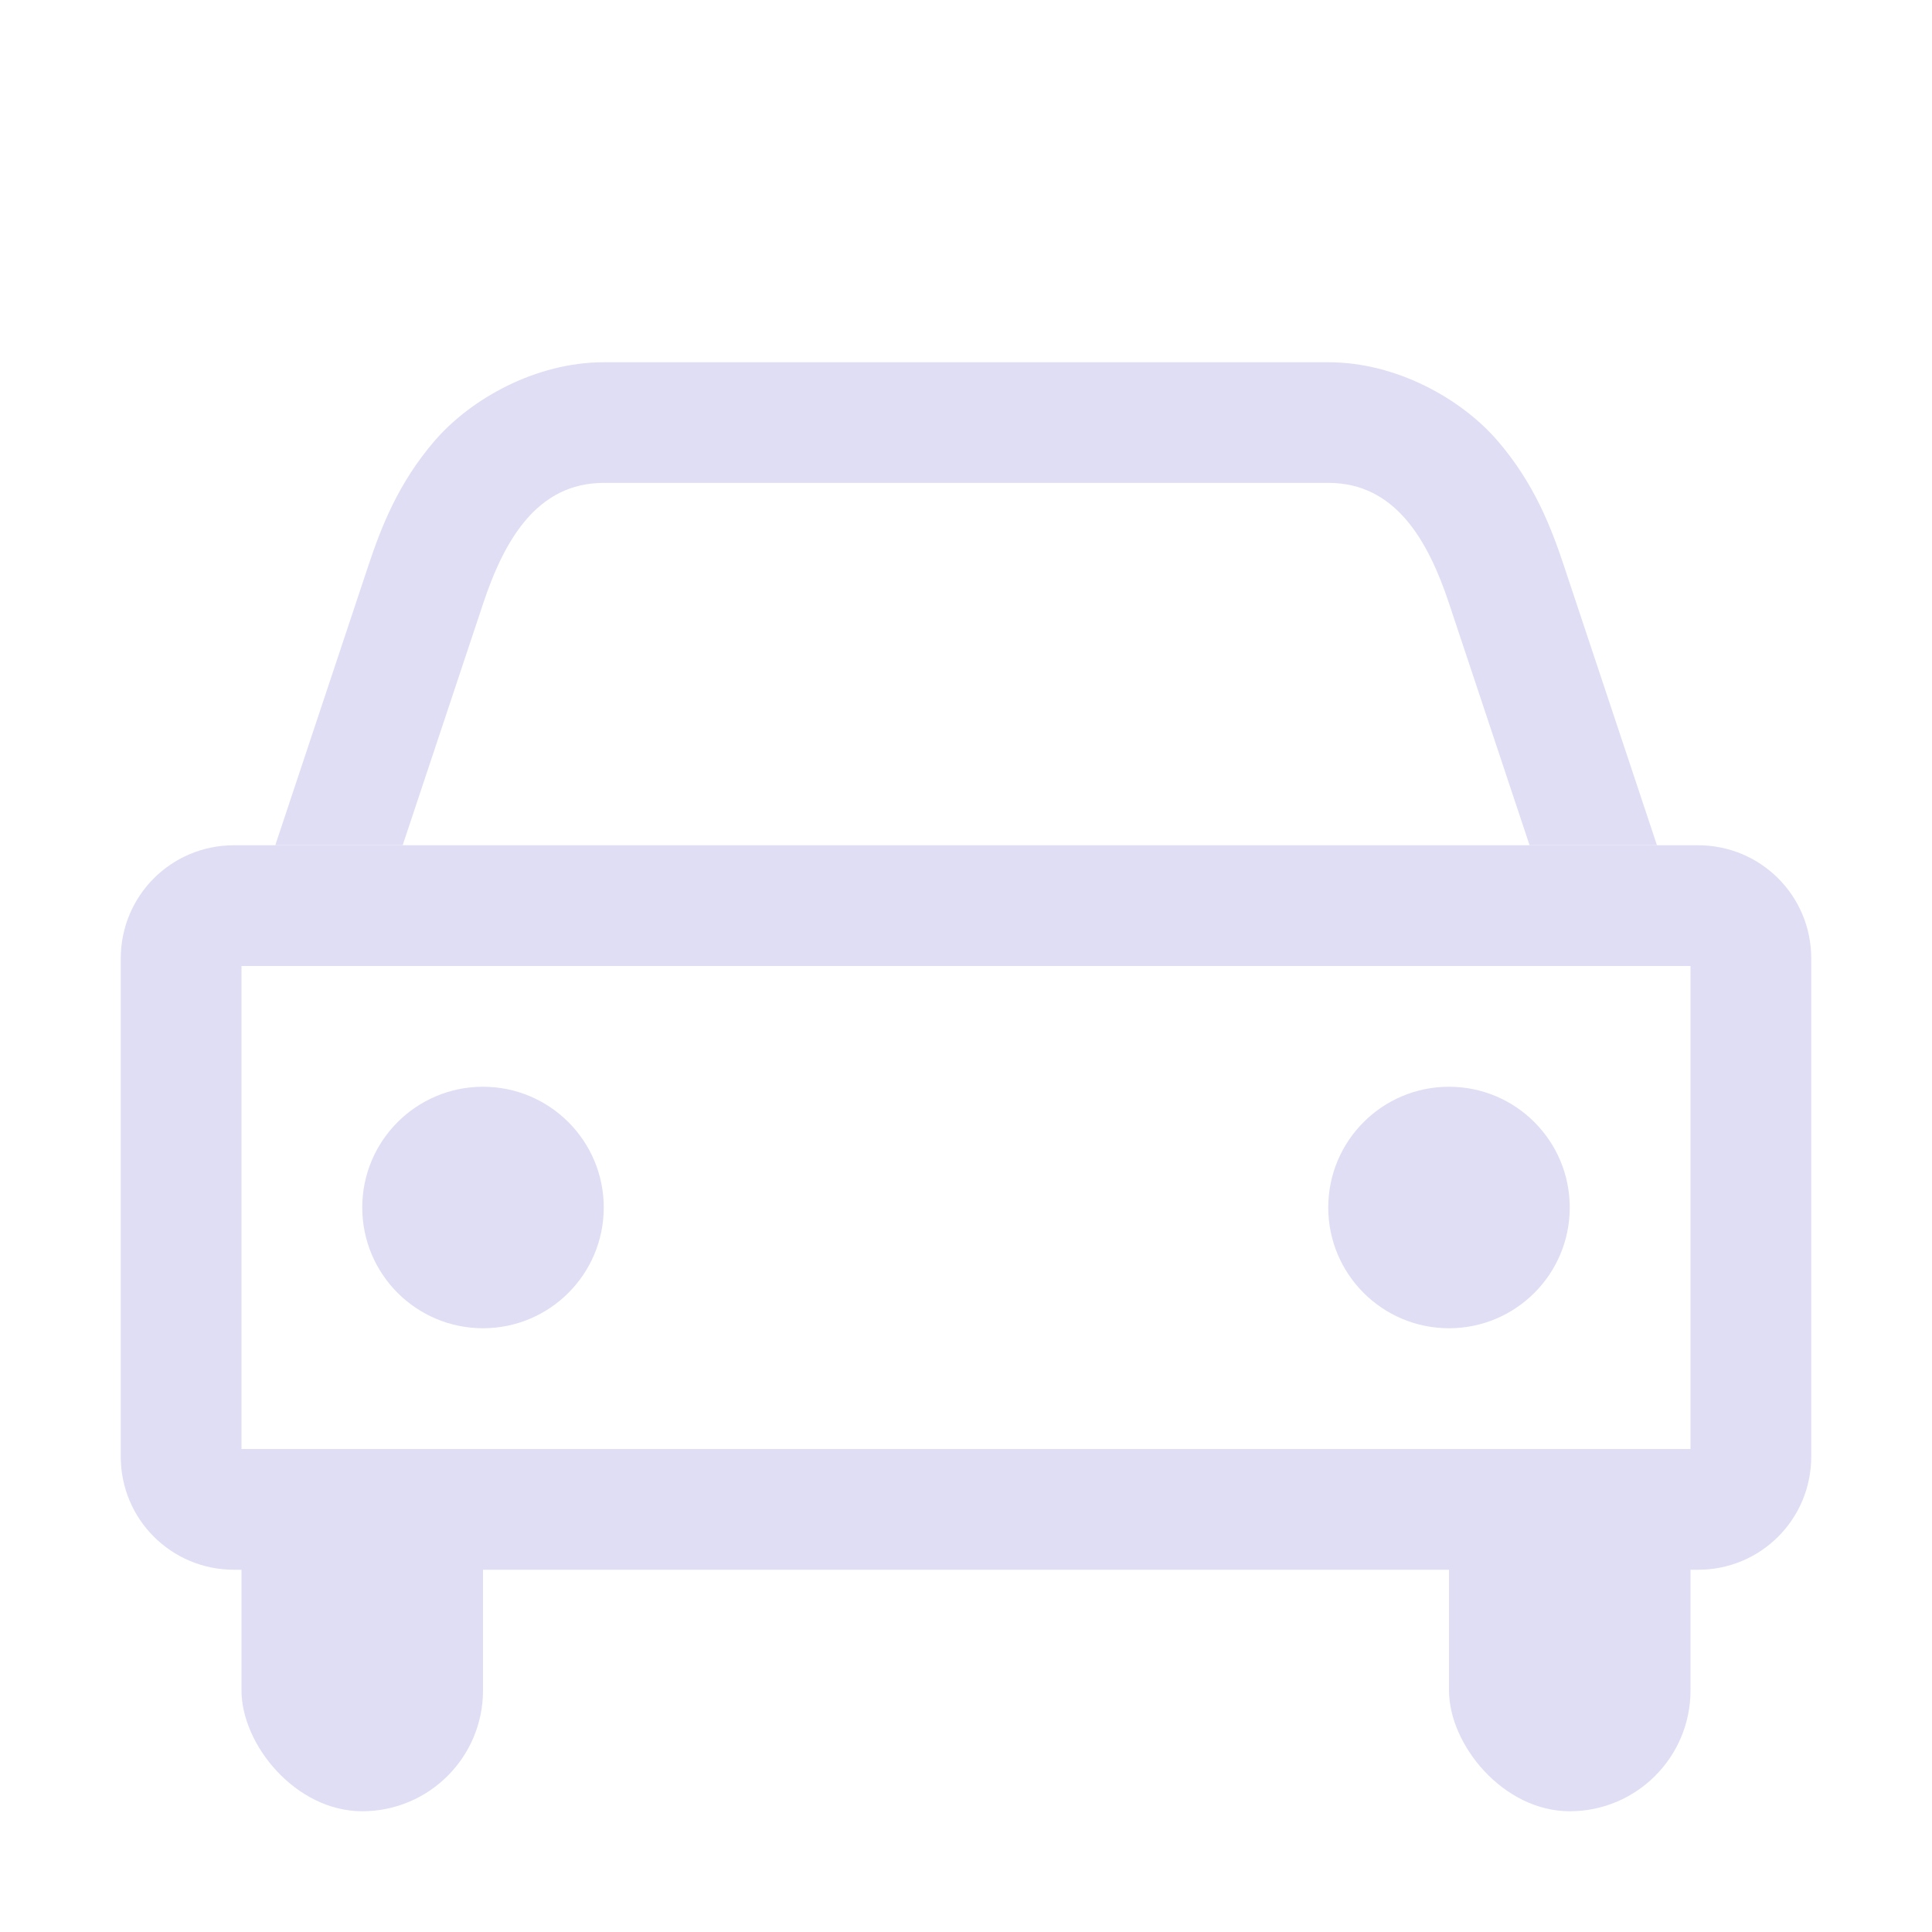 <svg version="1.1" viewBox="0 0 16 16" xmlns="http://www.w3.org/2000/svg">
 <style id="current-color-scheme" type="text/css">.ColorScheme-Text {
        color:#e0def4;
    }</style>
 <g class="ColorScheme-Text" fill="currentColor">
  <path d="M 1.938,7 C 1.418,7 1,7.418 1,7.938 v 4.125 C 1,12.582 1.418,13 1.938,13 h 12.125 C 14.582,13 15,12.582 15,12.062 V 7.938 C 15,7.418 14.582,7 14.062,7 Z M 2,8 h 12 v 4 H 2 Z"/>
  <path d="m5 3c-0.562 0-1.101 0.303-1.4 0.65-0.3 0.348-0.441 0.709-0.549 1.033l-0.771 2.316h1.055l0.666-2c0.175-0.526 0.446-1 1-1h6c0.554 0 0.825 0.474 1 1l0.666 2h1.055l-0.771-2.316c-0.108-0.324-0.249-0.685-0.549-1.033-0.3-0.348-0.838-0.65-1.4-0.65z"/>
  <circle cx="4" cy="10" r="1"/>
  <circle cx="12" cy="10" r="1"/>
  <rect x="2" y="12" width="2" height="3" rx="1" ry="1"/>
  <rect x="12" y="12" width="2" height="3" rx="1" ry="1"/>
 </g>
</svg>
